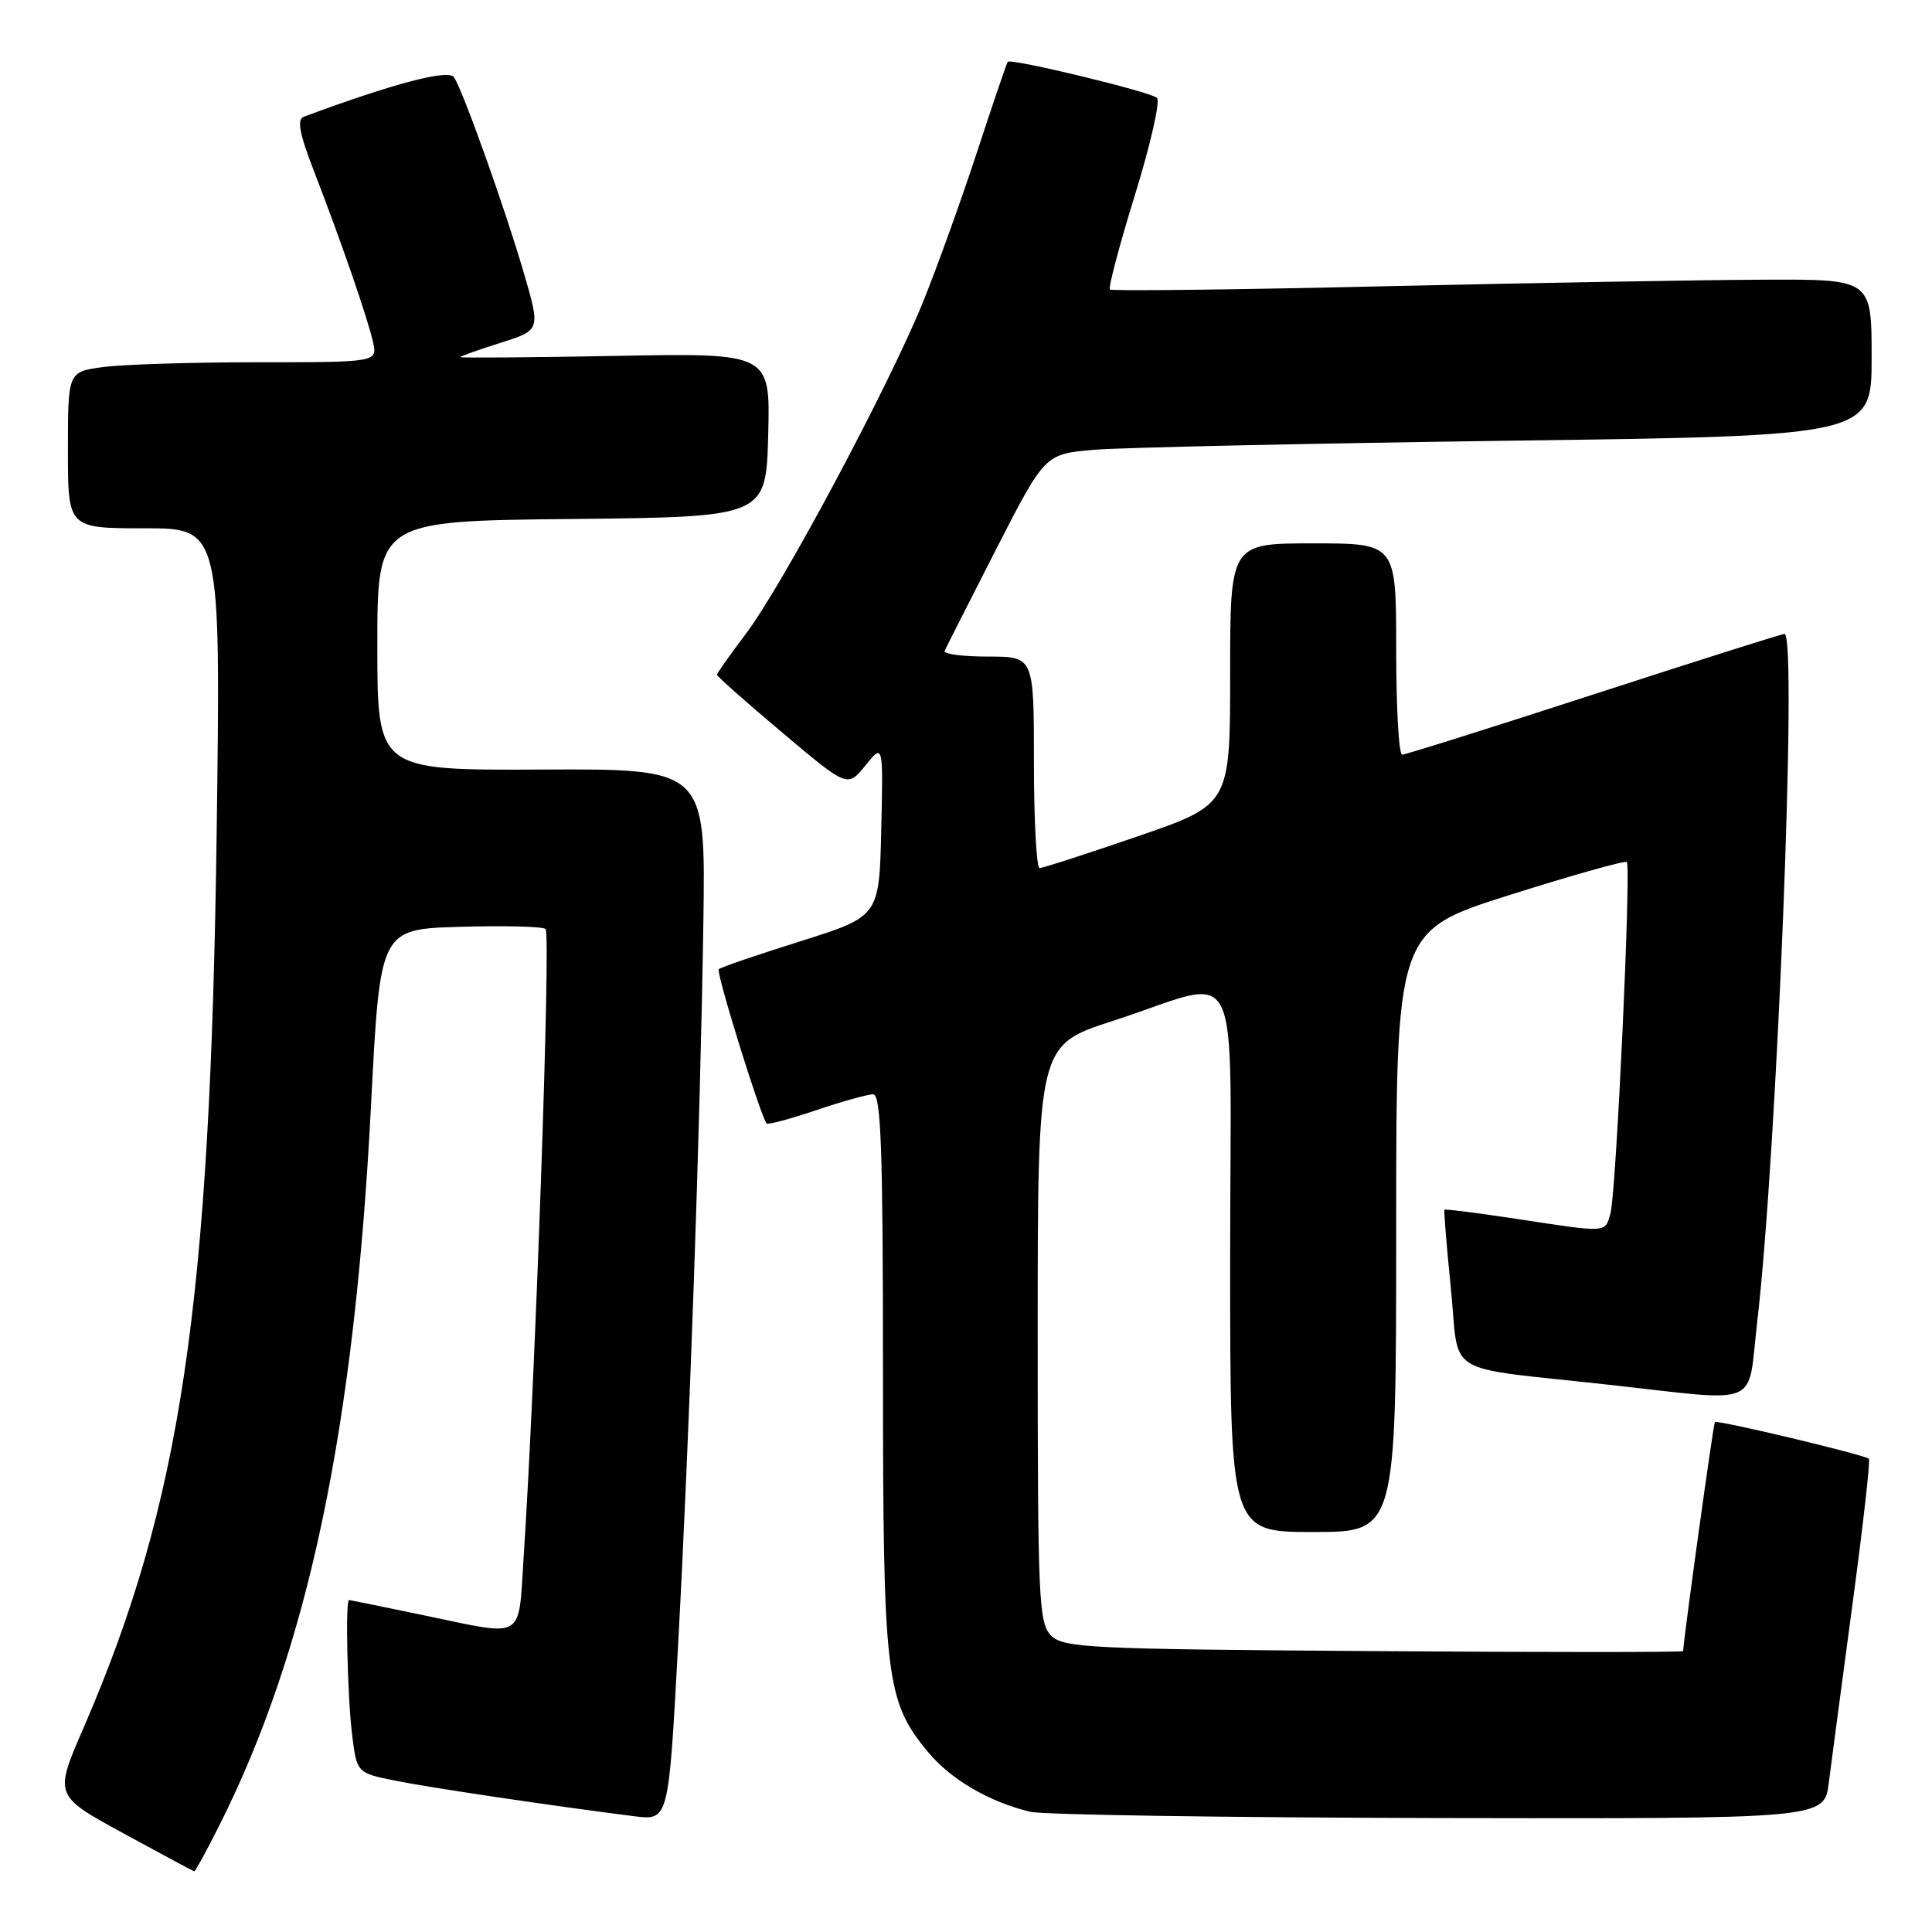 <?xml version="1.0" encoding="UTF-8" standalone="no"?>
<!DOCTYPE svg PUBLIC "-//W3C//DTD SVG 1.1//EN" "http://www.w3.org/Graphics/SVG/1.1/DTD/svg11.dtd" >
<svg xmlns="http://www.w3.org/2000/svg" xmlns:xlink="http://www.w3.org/1999/xlink" version="1.1" viewBox="0 0 256 256">
 <g >
 <path fill="currentColor"
d=" M 28.98 242.04 C 40.81 218.60 46.97 189.41 49.17 146.31 C 50.36 123.12 50.36 123.12 60.93 122.81 C 66.74 122.64 71.85 122.76 72.29 123.09 C 73.01 123.62 70.94 182.77 69.39 206.25 C 68.64 217.53 69.79 216.87 56.00 214.00 C 50.77 212.91 46.39 212.02 46.25 212.01 C 45.75 211.99 46.03 224.63 46.64 229.71 C 47.27 234.92 47.27 234.92 52.38 235.95 C 57.06 236.89 72.83 239.24 84.04 240.66 C 88.59 241.23 88.59 241.23 89.83 218.36 C 91.36 190.29 92.79 149.28 93.20 122.18 C 93.50 101.87 93.50 101.87 71.75 101.97 C 50.00 102.07 50.00 102.07 50.00 85.55 C 50.00 69.03 50.00 69.03 75.75 68.77 C 101.50 68.50 101.50 68.50 101.79 57.63 C 102.07 46.77 102.07 46.77 81.54 47.16 C 70.24 47.37 61.00 47.44 61.00 47.32 C 61.00 47.20 63.39 46.35 66.31 45.43 C 71.63 43.75 71.63 43.75 69.40 36.13 C 66.96 27.75 61.42 12.22 60.17 10.25 C 59.46 9.13 52.28 11.01 40.25 15.47 C 39.32 15.82 39.67 17.69 41.62 22.72 C 45.22 32.04 48.65 41.96 49.41 45.25 C 50.04 48.00 50.04 48.00 34.16 48.00 C 25.42 48.00 16.19 48.29 13.64 48.64 C 9.00 49.27 9.00 49.27 9.00 59.64 C 9.00 70.00 9.00 70.00 19.13 70.00 C 29.25 70.00 29.25 70.00 28.71 110.25 C 27.87 173.06 23.98 199.19 11.04 229.02 C 7.18 237.92 7.18 237.92 16.34 242.92 C 21.38 245.67 25.61 247.94 25.74 247.96 C 25.87 247.98 27.33 245.32 28.98 242.04 Z  M 242.32 236.25 C 242.65 233.64 244.07 222.99 245.46 212.59 C 246.86 202.18 247.84 193.51 247.64 193.30 C 247.10 192.77 227.56 188.11 227.23 188.43 C 227.03 188.63 223.21 216.22 223.02 218.78 C 223.01 218.94 204.57 218.94 182.03 218.78 C 144.27 218.52 140.93 218.36 139.28 216.72 C 137.63 215.06 137.50 212.06 137.50 176.72 C 137.50 138.50 137.50 138.50 147.41 135.29 C 165.06 129.59 163.00 125.41 163.00 166.92 C 163.00 203.00 163.00 203.00 174.00 203.00 C 185.00 203.00 185.00 203.00 185.00 163.17 C 185.00 123.34 185.00 123.34 200.07 118.58 C 208.36 115.96 215.33 114.00 215.56 114.22 C 216.16 114.82 214.15 158.08 213.40 160.75 C 212.66 163.39 213.12 163.36 201.04 161.52 C 195.84 160.73 191.50 160.18 191.40 160.29 C 191.30 160.41 191.68 165.10 192.25 170.73 C 193.44 182.62 190.81 181.01 213.20 183.49 C 233.69 185.75 231.50 186.67 232.83 175.25 C 235.46 152.80 238.19 84.00 236.46 84.00 C 236.10 84.00 224.73 87.60 211.19 92.00 C 197.65 96.40 186.22 100.00 185.79 100.00 C 185.35 100.00 185.00 93.70 185.00 86.00 C 185.00 72.00 185.00 72.00 174.00 72.00 C 163.00 72.00 163.00 72.00 163.00 89.30 C 163.00 106.60 163.00 106.60 150.75 110.82 C 144.01 113.14 138.16 115.03 137.75 115.02 C 137.34 115.01 137.00 108.70 137.00 101.00 C 137.00 87.00 137.00 87.00 130.92 87.00 C 127.57 87.00 124.98 86.66 125.17 86.25 C 125.35 85.83 128.41 79.79 131.97 72.82 C 138.45 60.16 138.45 60.16 144.97 59.60 C 148.56 59.30 173.21 58.76 199.75 58.40 C 248.00 57.76 248.00 57.76 248.00 47.38 C 248.00 37.00 248.00 37.00 233.75 37.06 C 225.91 37.09 203.30 37.48 183.50 37.93 C 163.70 38.39 147.31 38.58 147.07 38.36 C 146.83 38.15 148.32 32.52 150.38 25.85 C 152.44 19.18 153.76 13.39 153.31 12.97 C 152.43 12.16 133.94 7.69 133.53 8.19 C 133.39 8.36 131.58 13.68 129.51 20.00 C 127.44 26.32 124.20 35.33 122.31 40.00 C 117.78 51.17 103.69 77.55 98.84 83.97 C 96.73 86.76 95.00 89.21 95.00 89.41 C 95.00 89.62 98.89 93.06 103.65 97.07 C 112.30 104.36 112.30 104.36 114.67 101.43 C 117.03 98.50 117.03 98.50 116.77 109.97 C 116.50 121.43 116.50 121.43 106.09 124.71 C 100.37 126.51 95.48 128.18 95.24 128.43 C 94.85 128.82 100.78 147.92 101.58 148.86 C 101.75 149.06 104.70 148.27 108.14 147.11 C 111.58 145.95 114.98 145.00 115.69 145.00 C 116.74 145.00 117.00 152.19 117.00 181.82 C 117.00 222.34 117.36 225.37 122.94 232.12 C 125.97 235.78 131.02 238.74 136.50 240.07 C 138.15 240.47 162.50 240.84 190.61 240.90 C 241.72 241.00 241.72 241.00 242.32 236.25 Z "/>
</g>
</svg>